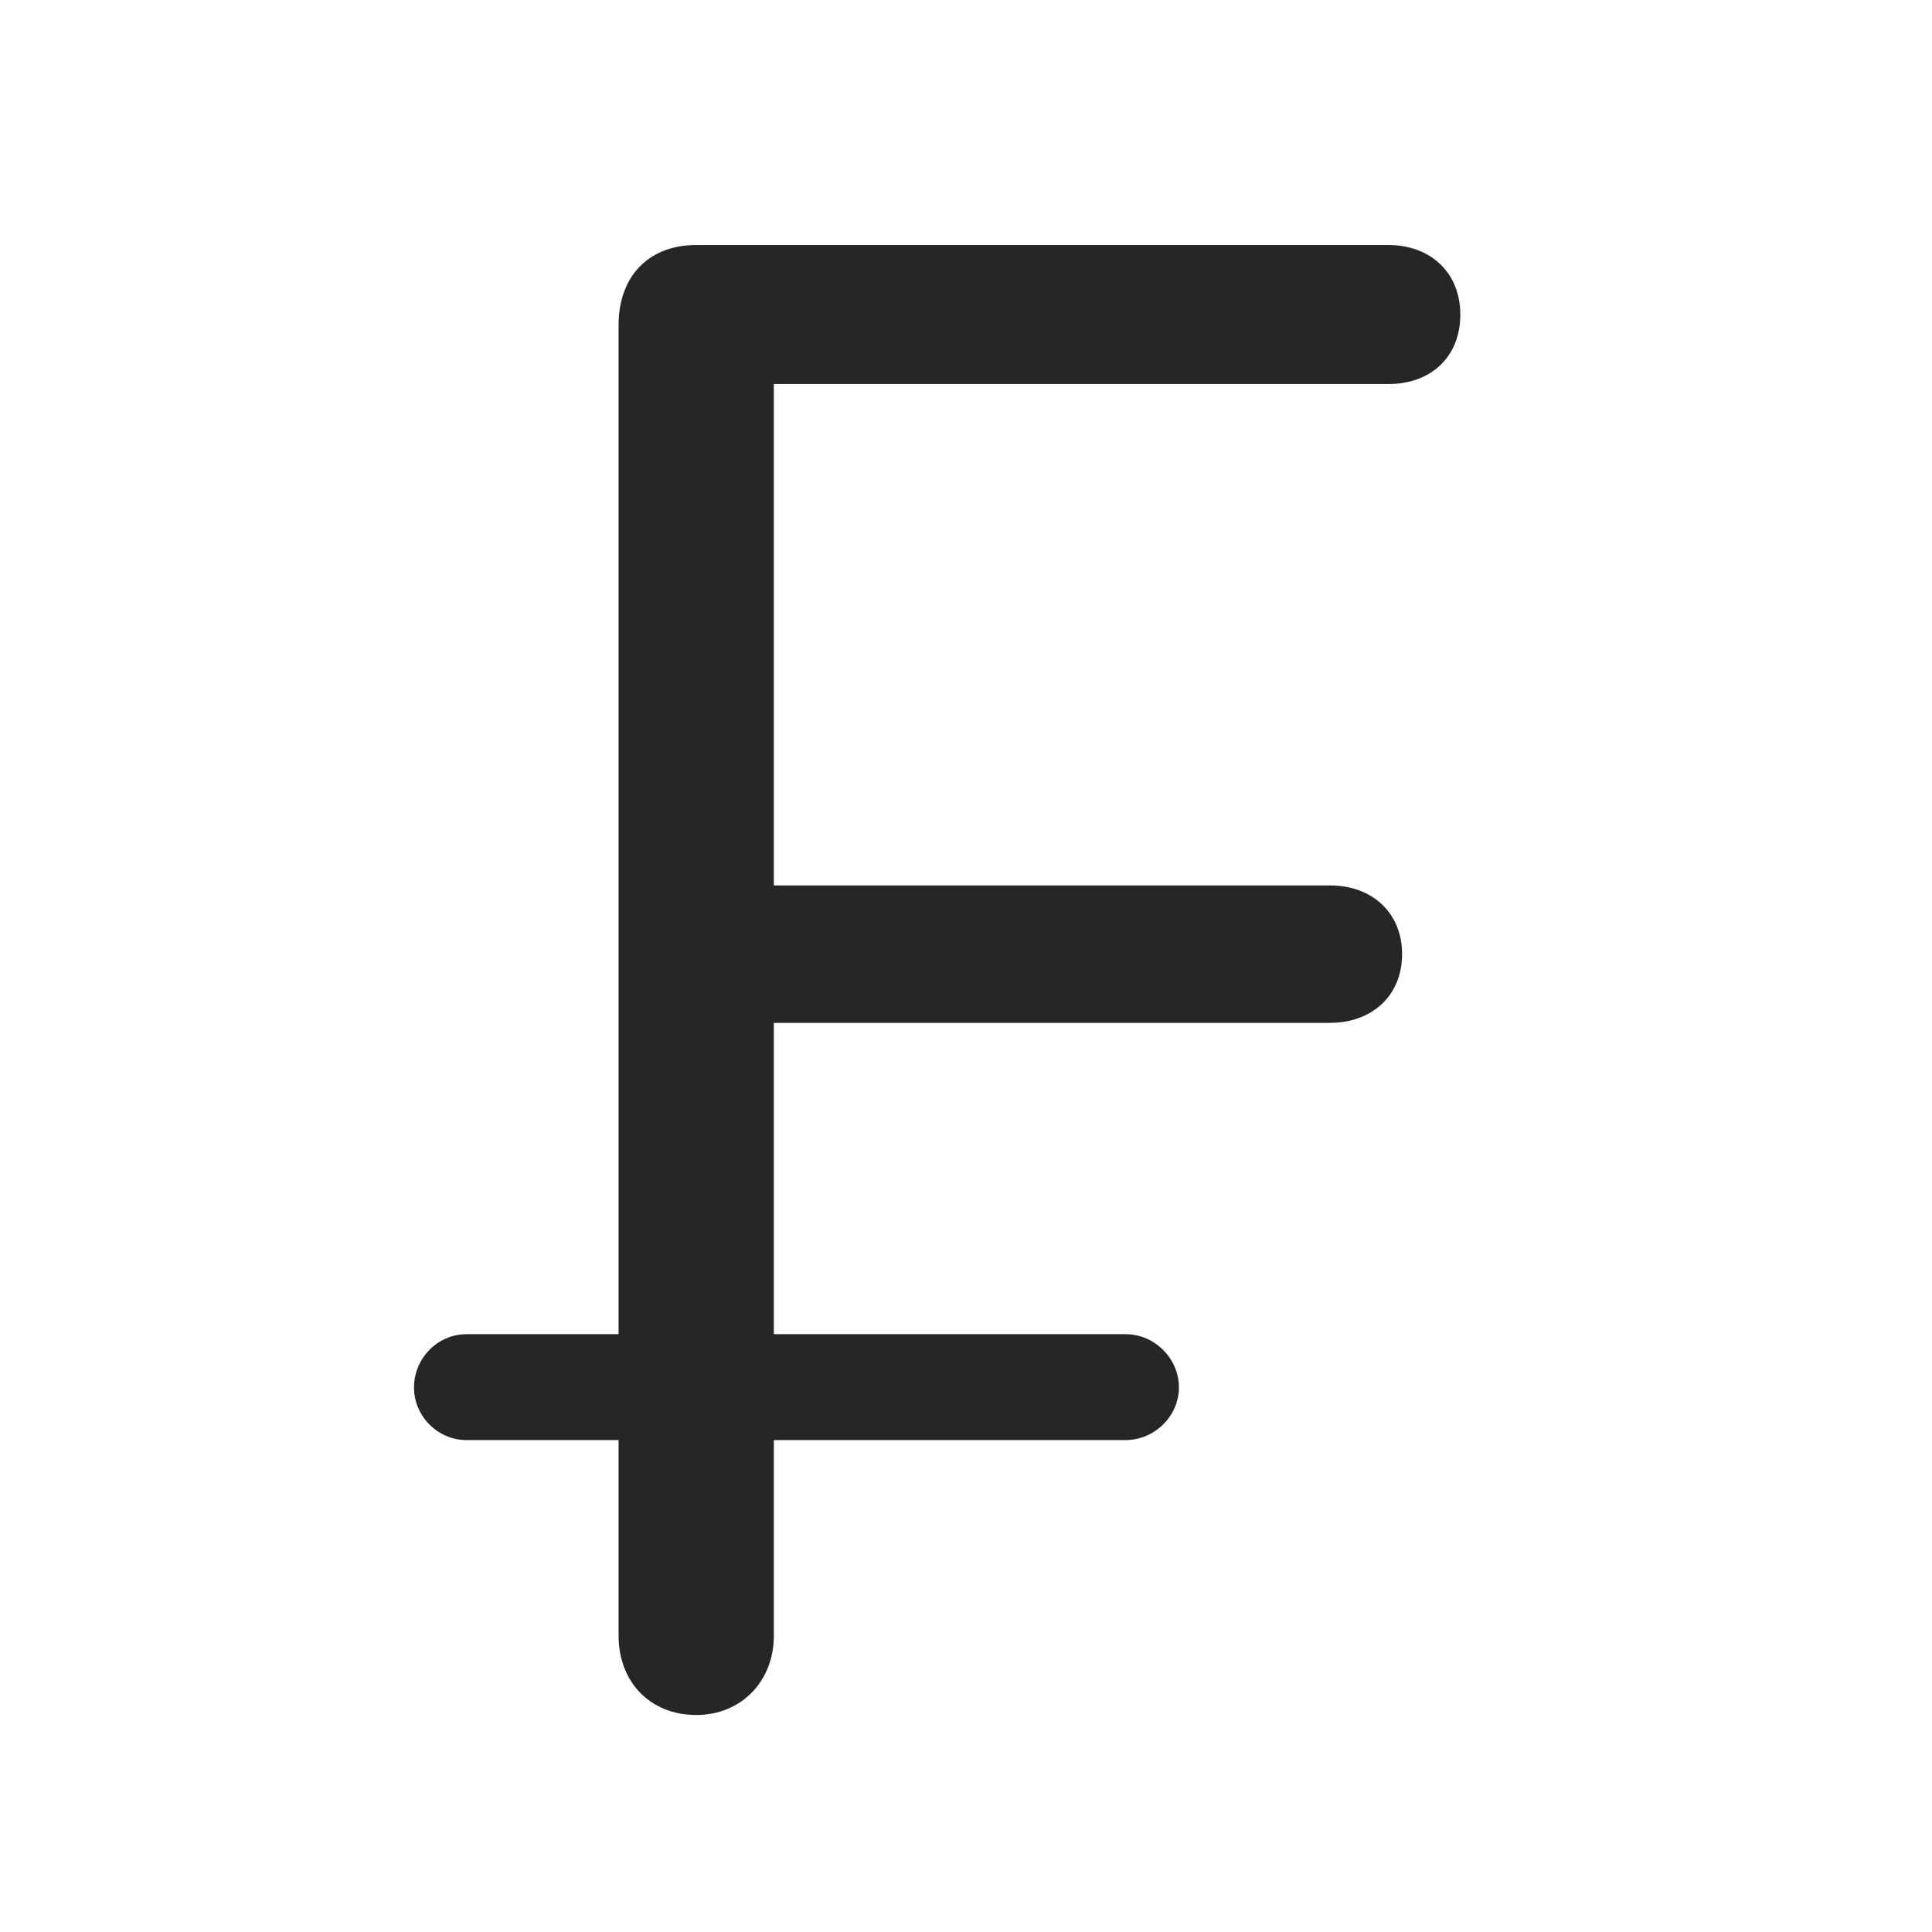 <svg width="28" height="28" viewBox="0 0 28 28" fill="none" xmlns="http://www.w3.org/2000/svg">
<path d="M10.09 24.855C10.746 24.855 11.215 24.363 11.215 23.707V14.824H19.277C19.875 14.824 20.32 14.438 20.32 13.828C20.32 13.219 19.875 12.832 19.277 12.832H11.215V5.566H20.121C20.73 5.566 21.164 5.18 21.164 4.559C21.164 3.949 20.73 3.551 20.121 3.551H10.09C9.398 3.551 8.965 4.008 8.965 4.711V23.707C8.965 24.375 9.422 24.855 10.09 24.855ZM6 20.109C6 20.52 6.34 20.871 6.762 20.871H16.312C16.734 20.871 17.086 20.52 17.086 20.109C17.086 19.688 16.734 19.336 16.312 19.336H6.762C6.34 19.336 6 19.688 6 20.109Z" fill="black" fill-opacity="0.85"/>
</svg>
